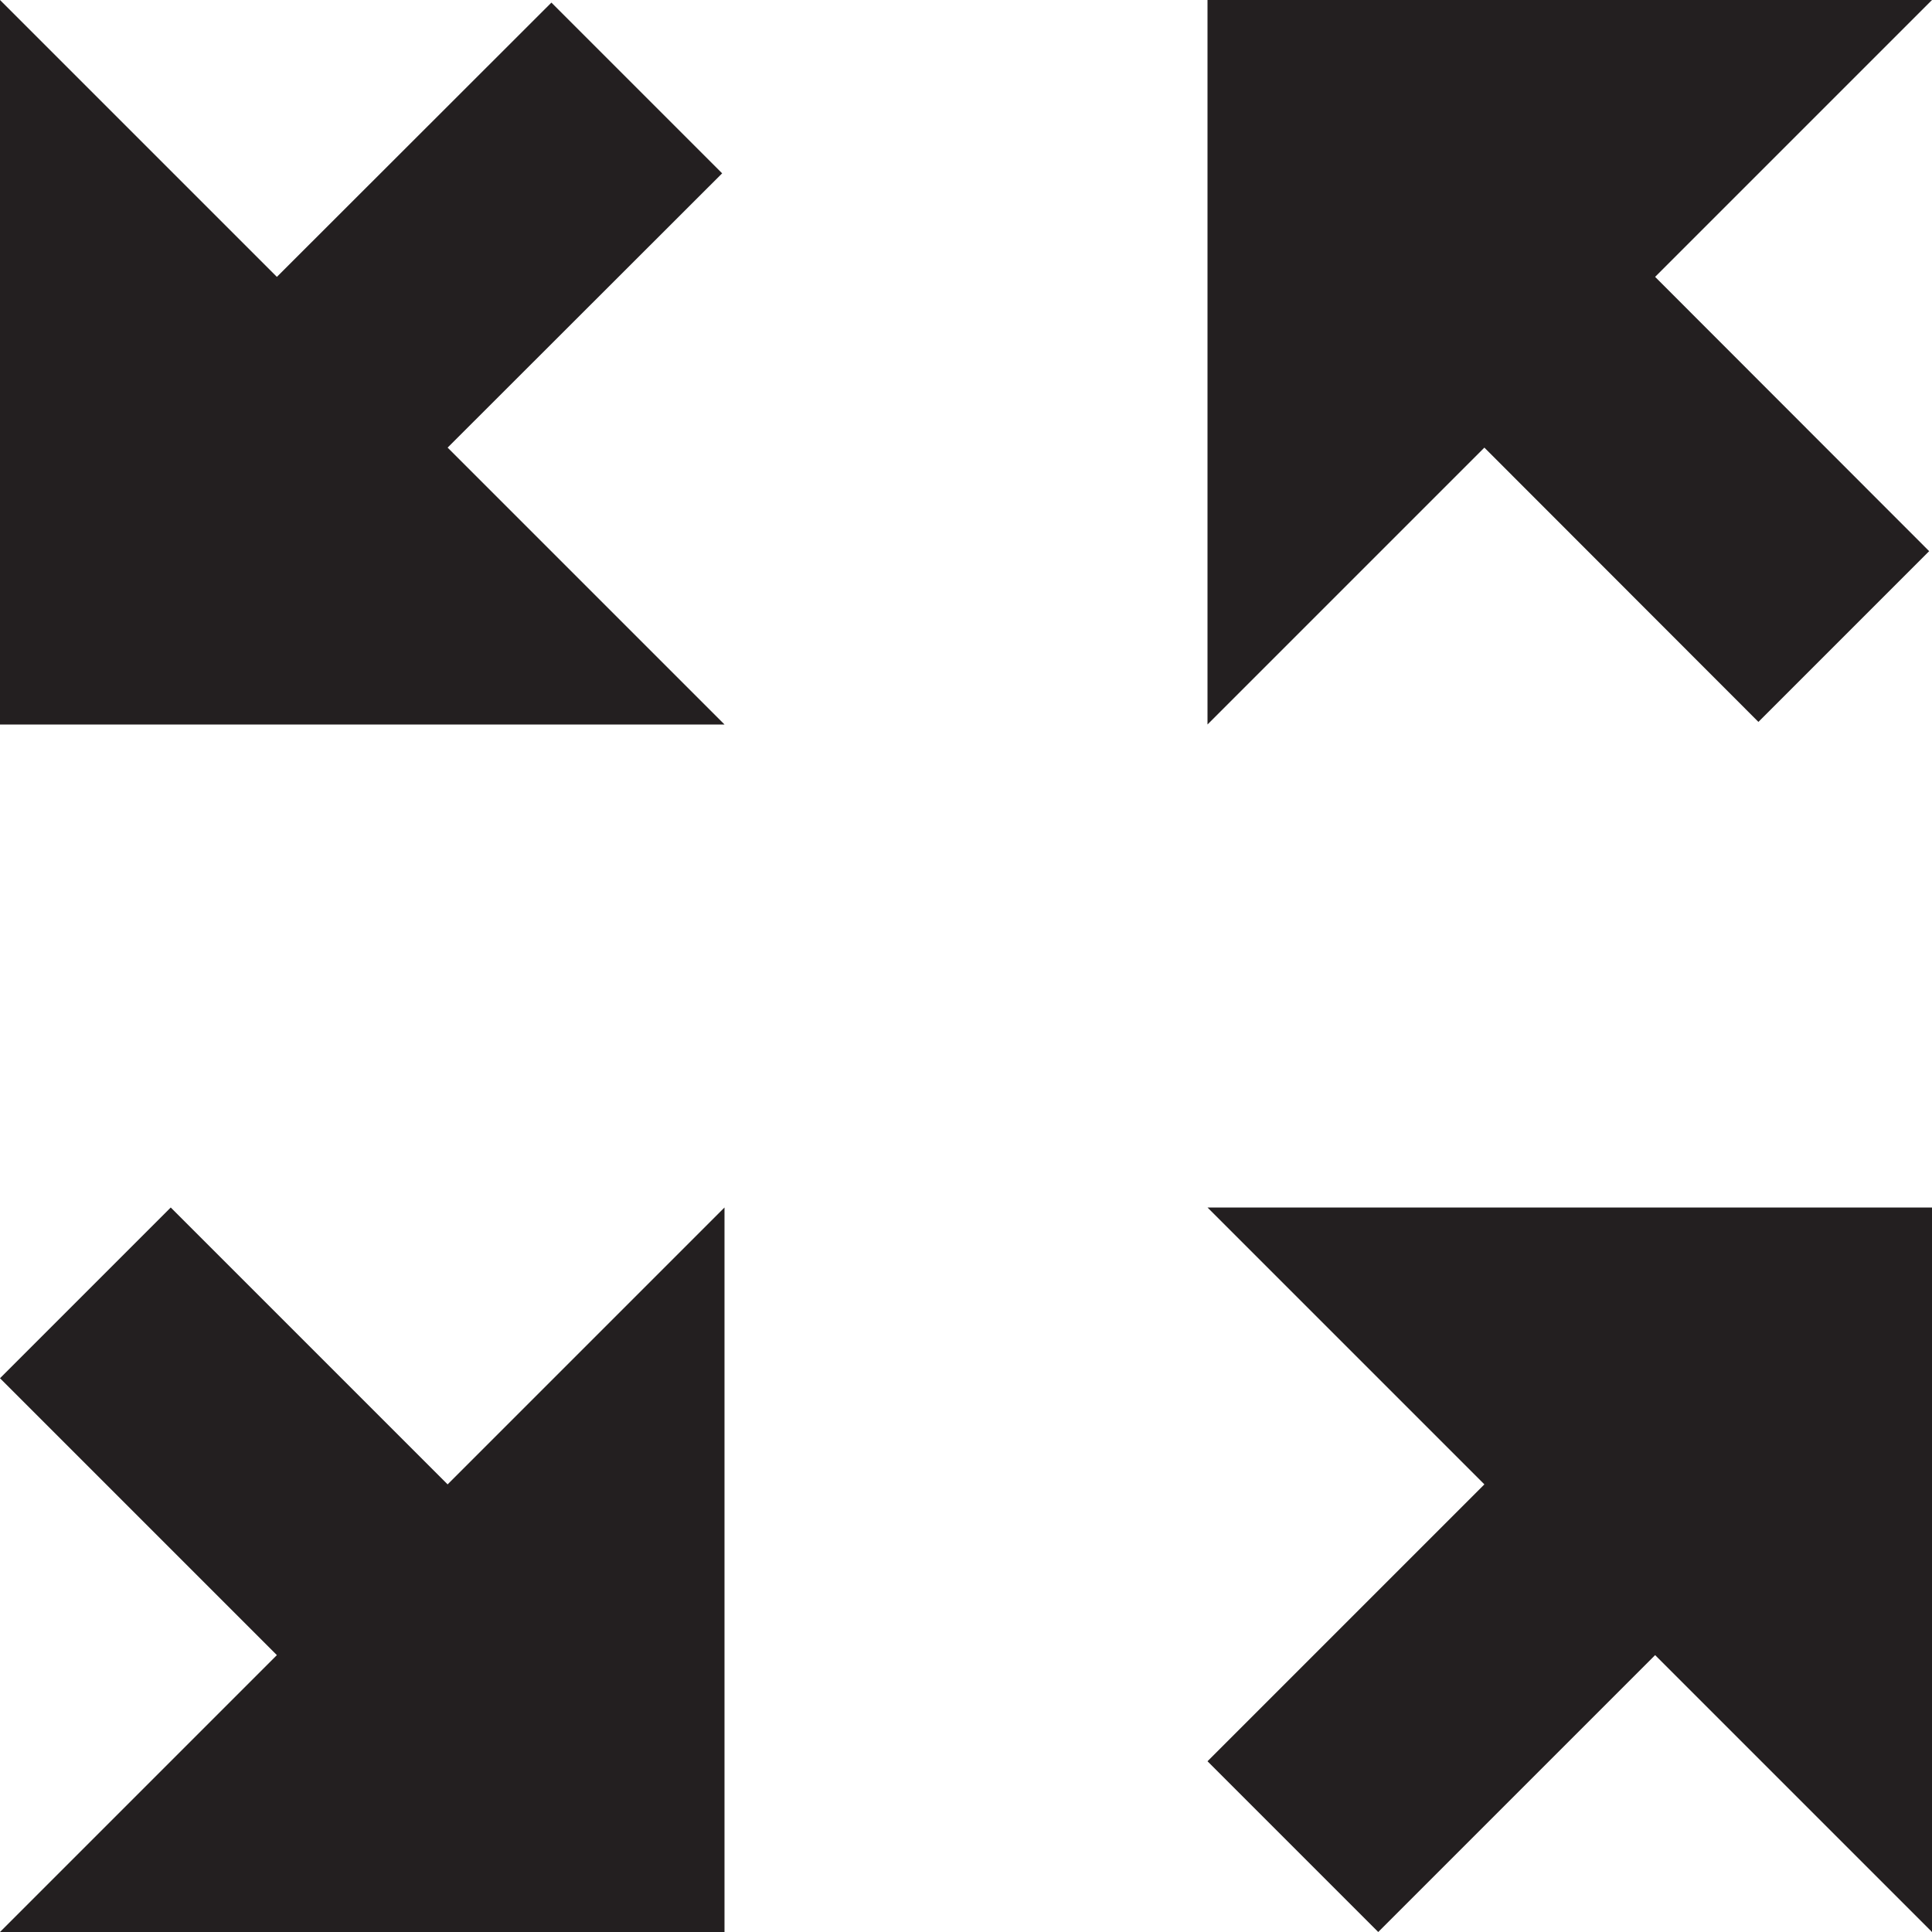 <?xml version="1.0" encoding="UTF-8" standalone="no"?>
<!-- Generator: Adobe Illustrator 14.0.0, SVG Export Plug-In . SVG Version: 6.00 Build 43363)  -->

<svg
   xmlns:dc="http://purl.org/dc/elements/1.1/"
   xmlns:cc="http://creativecommons.org/ns#"
   xmlns:rdf="http://www.w3.org/1999/02/22-rdf-syntax-ns#"
   xmlns:svg="http://www.w3.org/2000/svg"
   xmlns="http://www.w3.org/2000/svg"
   xmlns:sodipodi="http://sodipodi.sourceforge.net/DTD/sodipodi-0.dtd"
   xmlns:inkscape="http://www.inkscape.org/namespaces/inkscape"
   version="1.1"
   x="0px"
   y="0px"
   width="32px"
   height="32px"
   viewBox="0 0 32 32"
   enable-background="new 0 0 32 32"
   xml:space="preserve"
   id="svg2"
   inkscape:version="0.48.2 r9819"
   sodipodi:docname="barters.svg"><defs
   id="defs18" /><sodipodi:namedview
   pagecolor="#ffffff"
   bordercolor="#666666"
   borderopacity="1"
   objecttolerance="10"
   gridtolerance="10"
   guidetolerance="10"
   inkscape:pageopacity="0"
   inkscape:pageshadow="2"
   inkscape:window-width="1078"
   inkscape:window-height="919"
   id="namedview16"
   showgrid="false"
   inkscape:zoom="1"
   inkscape:cx="16"
   inkscape:cy="16"
   inkscape:window-x="0"
   inkscape:window-y="972"
   inkscape:window-maximized="0"
   inkscape:current-layer="svg2" />
<g
   id="Layer_1">
</g>
<g
   id="fullscreen_x5F_exit_x5F_32x32">
	<g
   id="g6">
		<polygon
   points="27.414,24.586 32,20 20,20 20,32 24.586,27.414 29.172,32 32,29.172 "
   id="polygon8"
   transform="matrix(-1,0,0,1,52,0)"
   style="fill:#231f20" />
		<polygon
   points="7.414,4.586 2.875,0.043 0.047,2.871 4.586,7.414 0,12 12,12 12,0 "
   id="polygon10"
   transform="matrix(-1,0,0,-1,32,12)"
   style="fill:#231f20" />
		<polygon
   points="0,20 4.586,24.586 0,29.172 2.828,32 7.414,27.414 12,32 12,20 "
   id="polygon12"
   style="fill:#231f20"
   transform="matrix(1,0,0,-1,0,52)" />
		<polygon
   points="20,12 32,12 27.414,7.414 31.961,2.871 29.133,0.043 24.586,4.586 20,0 "
   id="polygon14"
   transform="translate(-20,0)"
   style="fill:#231f20" />
	</g>
</g>
</svg>